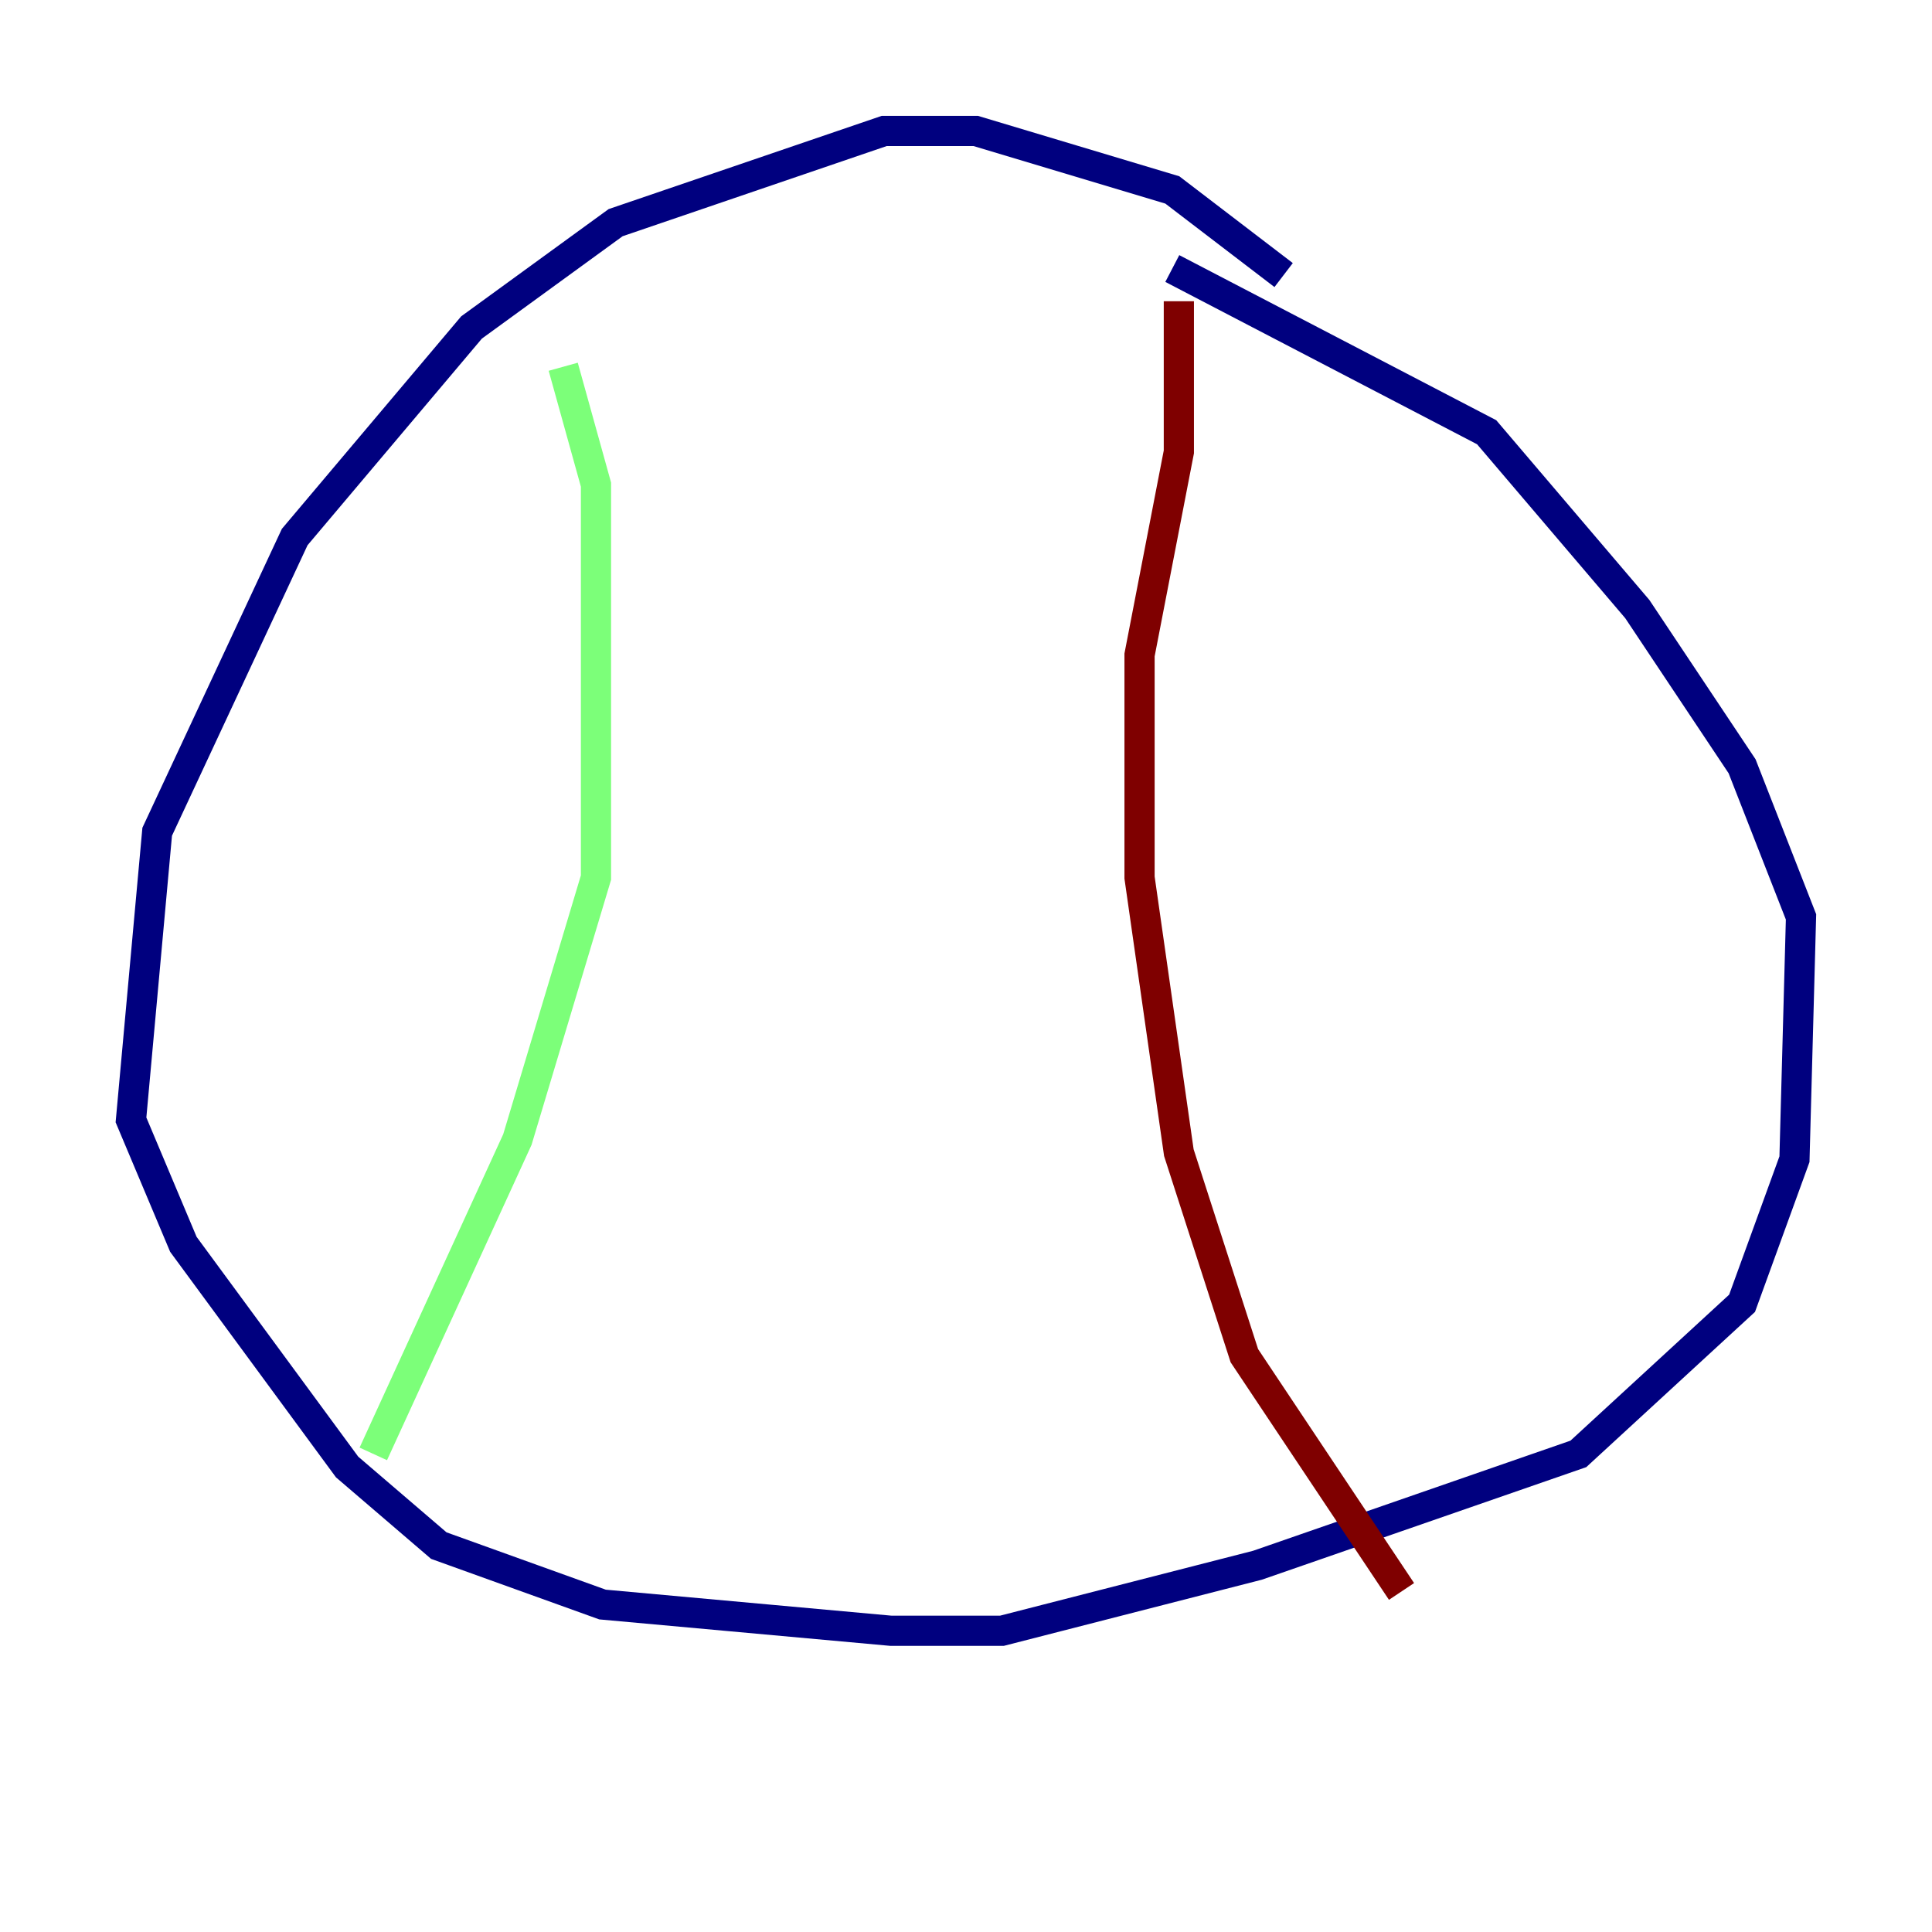 <?xml version="1.0" encoding="utf-8" ?>
<svg baseProfile="tiny" height="128" version="1.2" viewBox="0,0,128,128" width="128" xmlns="http://www.w3.org/2000/svg" xmlns:ev="http://www.w3.org/2001/xml-events" xmlns:xlink="http://www.w3.org/1999/xlink"><defs /><polyline fill="none" points="85.044,18.224 77.668,12.583 64.651,8.678 58.576,8.678 40.786,14.752 31.241,21.695 19.525,35.58 10.414,55.105 8.678,74.197 12.149,82.441 22.997,97.193 29.071,102.4 39.919,106.305 59.01,108.041 66.386,108.041 83.308,103.702 104.57,96.325 115.417,86.346 118.888,76.8 119.322,60.746 115.417,50.766 108.475,40.352 98.495,28.637 77.668,17.79" stroke="#00007f" stroke-width="2" /><polyline fill="none" points="37.315,24.298 39.485,32.108 39.485,58.142 34.278,75.498 24.732,96.325" stroke="#7cff79" stroke-width="2" /><polyline fill="none" points="78.102,19.959 78.102,29.939 75.498,43.39 75.498,58.142 78.102,76.366 82.441,89.817 92.854,105.437" stroke="#7f0000" stroke-width="2" /></svg>